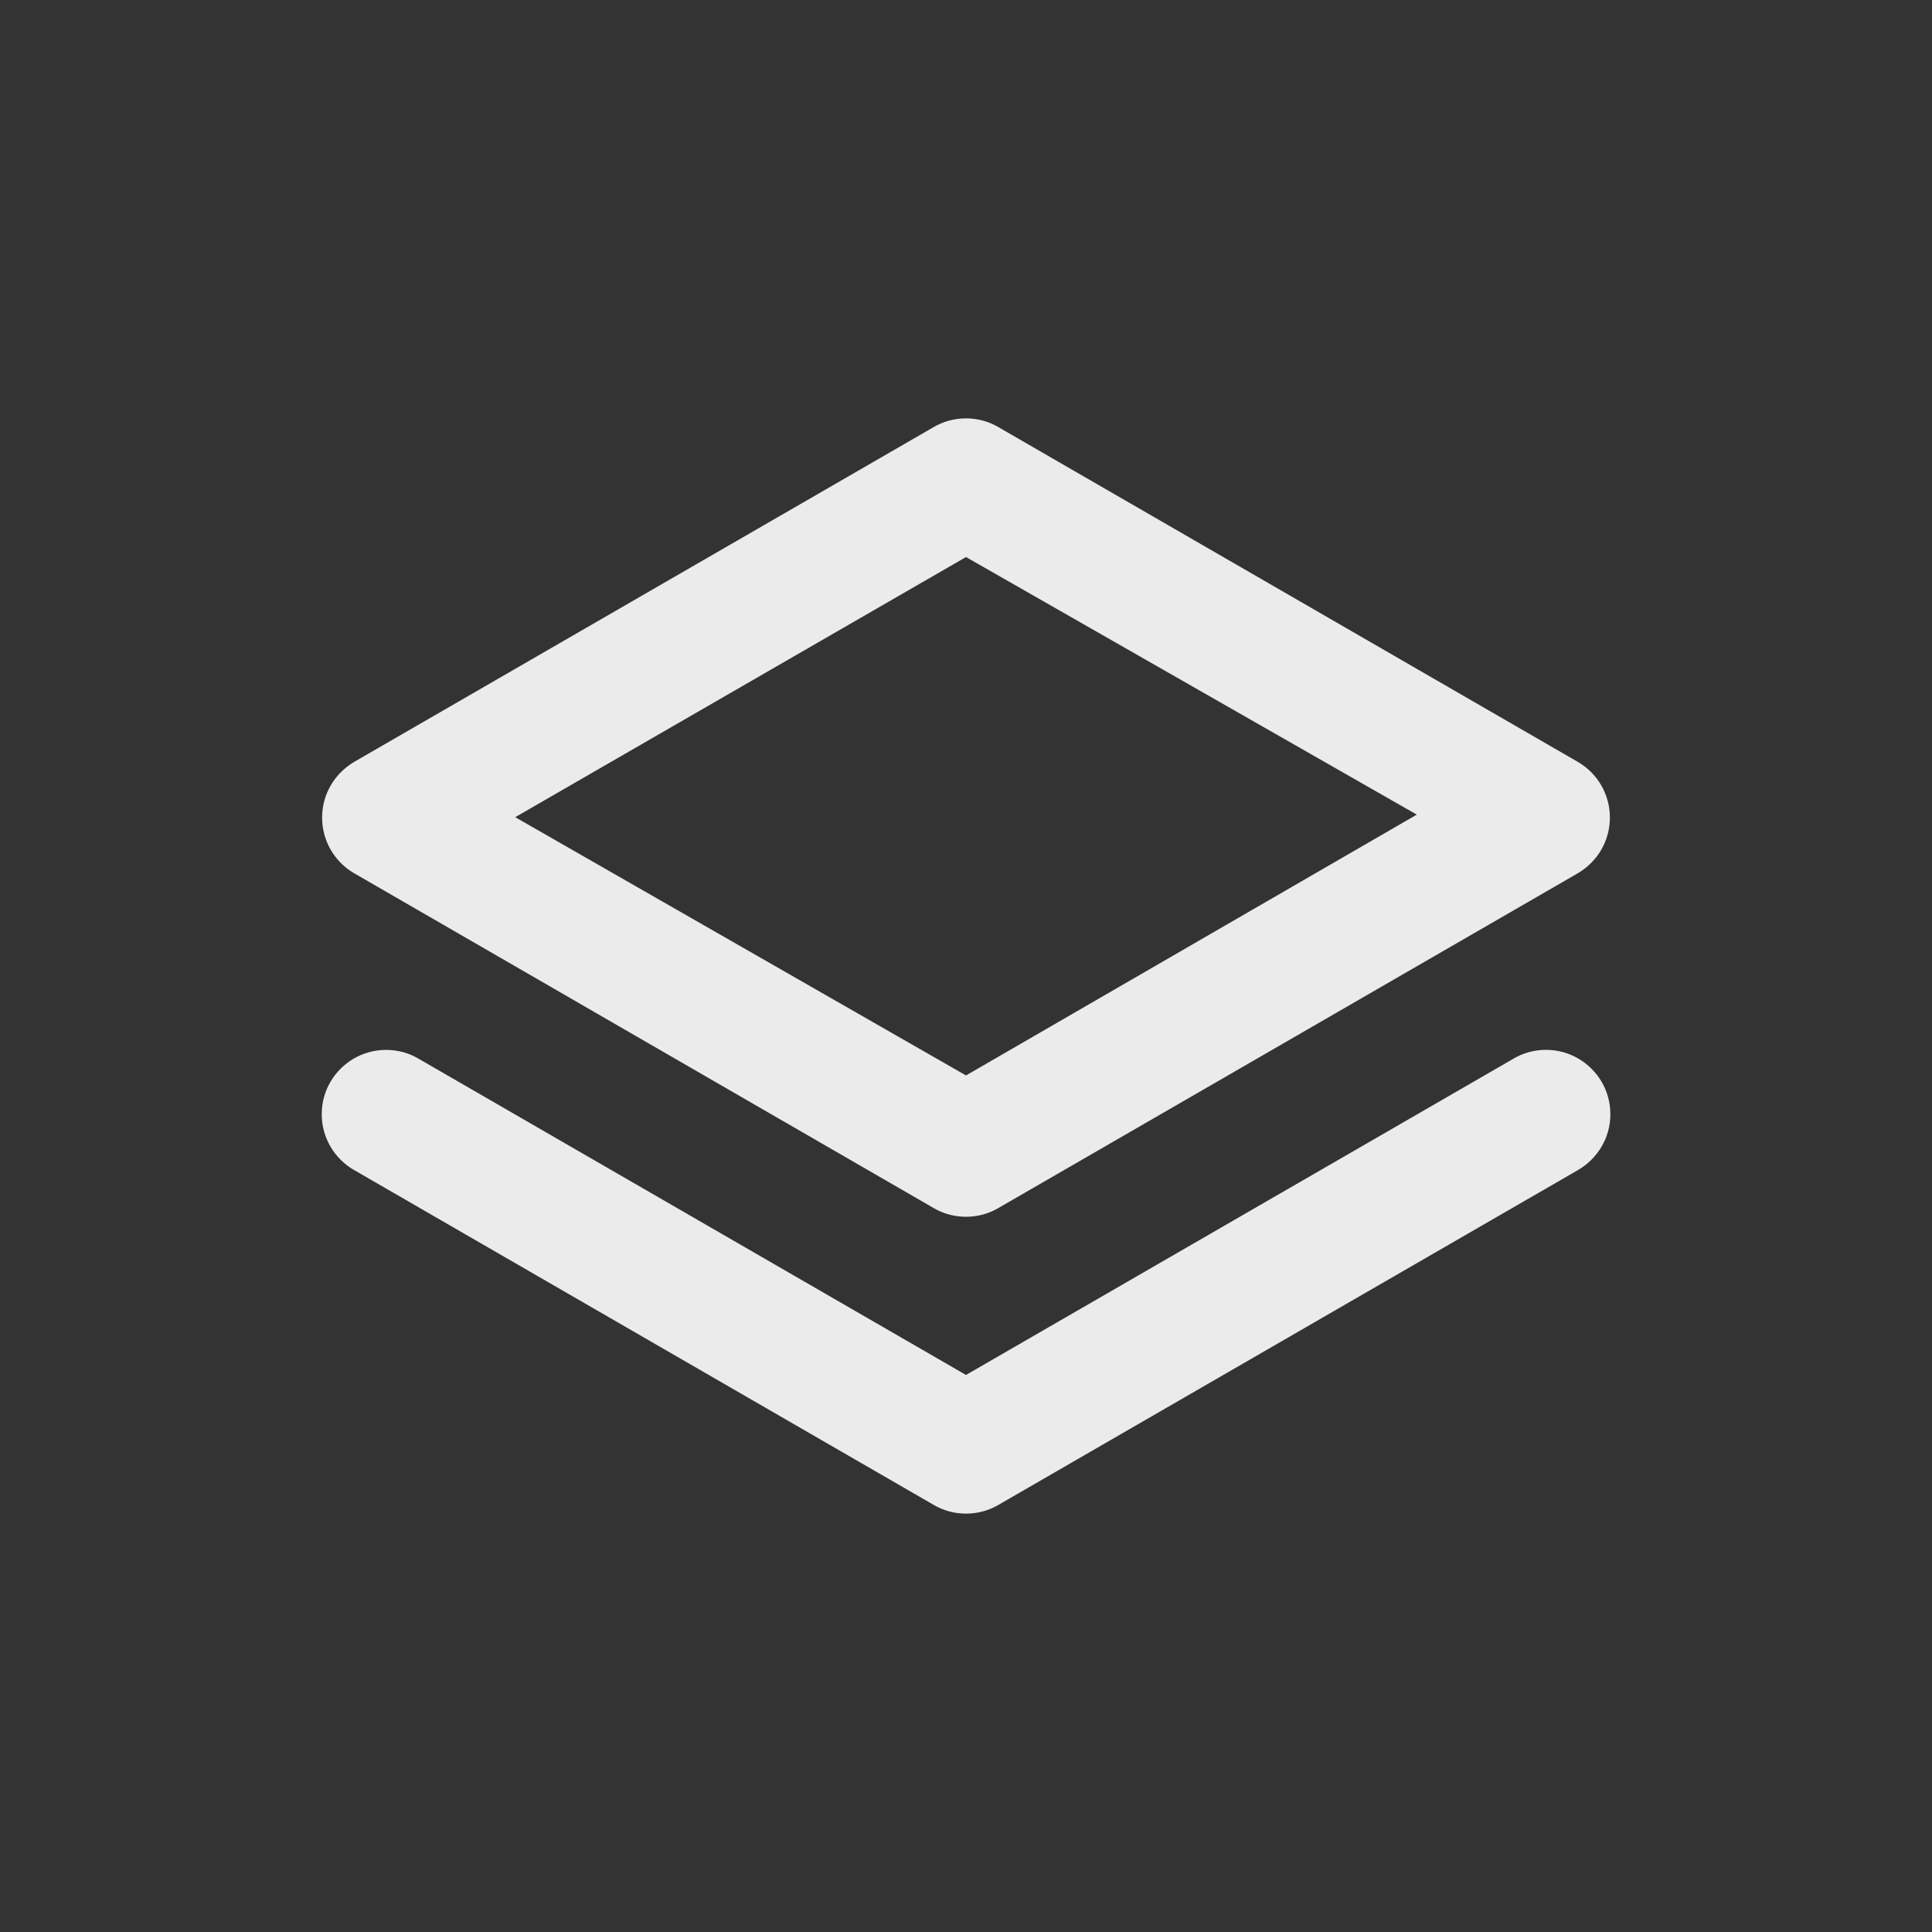 <!-- Generated by IcoMoon.io -->
<svg version="1.1" xmlns="http://www.w3.org/2000/svg" width="40" height="40" viewBox="0 0 40 40">
<rect x="0" y="0" width="40" height="40" fill="#333333" stroke="none"/>
<title>layers</title>
<path fill="#ebebeb" d="M7.333 18.080l12 6.933c0.191 0.112 0.421 0.179 0.667 0.179s0.475-0.066 0.673-0.182l-0.006 0.003 12-6.933c0.4-0.235 0.664-0.663 0.664-1.153s-0.264-0.918-0.658-1.15l-0.006-0.003-12-6.933c-0.191-0.112-0.421-0.179-0.667-0.179s-0.475 0.066-0.673 0.182l0.006-0.003-12 6.933c-0.4 0.235-0.664 0.663-0.664 1.153s0.264 0.918 0.658 1.15l0.006 0.003zM20 11.533l9.333 5.333-9.333 5.4-9.333-5.347zM31.333 21.92l-11.333 6.547-11.333-6.547c-0.193-0.115-0.426-0.183-0.674-0.183-0.489 0-0.917 0.264-1.149 0.657l-0.003 0.006c-0.113 0.192-0.18 0.422-0.18 0.668 0 0.493 0.268 0.924 0.667 1.155l0.006 0.003 12 6.933c0.191 0.112 0.421 0.179 0.667 0.179s0.475-0.066 0.673-0.182l-0.006 0.003 12-6.933c0.405-0.234 0.673-0.665 0.673-1.158 0-0.246-0.067-0.477-0.183-0.675l0.003 0.006c-0.235-0.399-0.663-0.663-1.153-0.663-0.249 0-0.481 0.068-0.68 0.186l0.006-0.003z"></path>
</svg>
